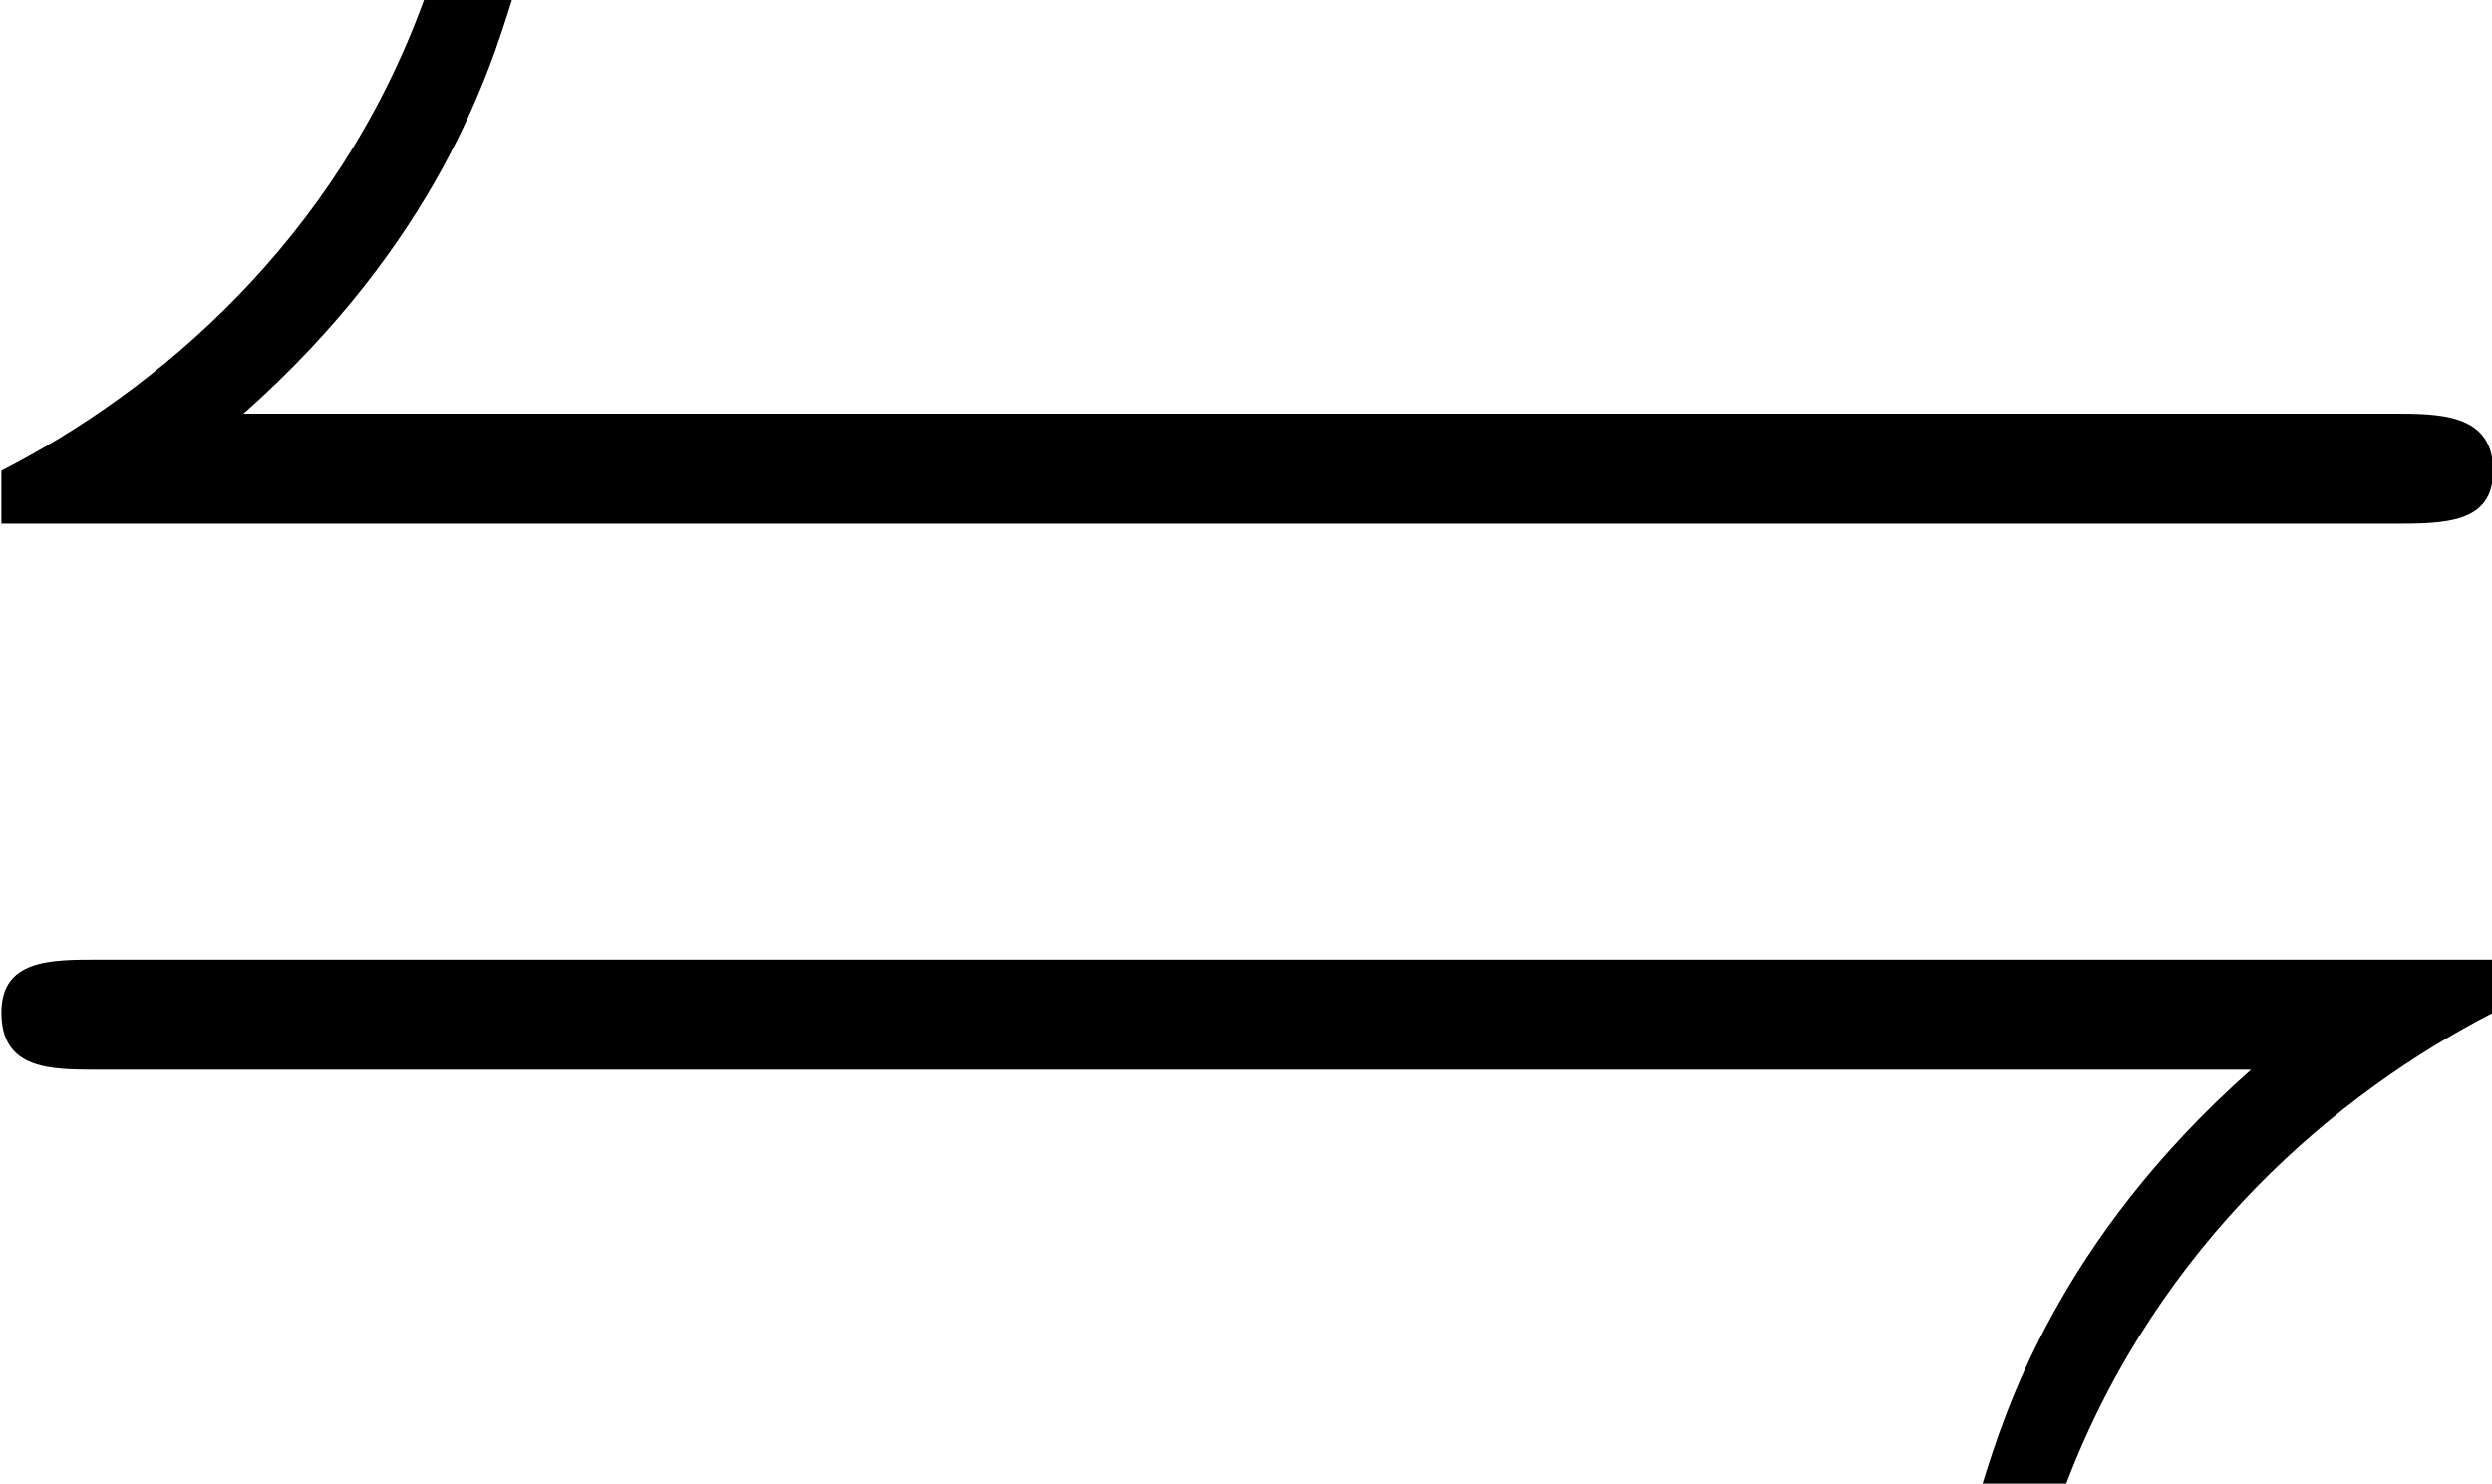 <?xml version="1.0" encoding="UTF-8"?>
<svg fill="#000000" version="1.1" viewBox="0 0 8.844 5.266" xmlns="http://www.w3.org/2000/svg" xmlns:xlink="http://www.w3.org/1999/xlink">
<defs>
<g id="a">
<path d="m9.047-3.266c0.188 0 0.359 0 0.359-0.188 0-0.203-0.188-0.203-0.359-0.203h-7.625c0.688-0.609 0.875-1.219 0.953-1.469h-0.312c-0.312 0.859-0.953 1.391-1.5 1.672v0.188zm-0.5 1.938c-0.688 0.609-0.875 1.219-0.953 1.469h0.297c0.328-0.859 0.969-1.391 1.516-1.672v-0.188h-8.5c-0.172 0-0.344 0-0.344 0.188 0 0.203 0.172 0.203 0.344 0.203z"/>
</g>
</defs>
<g transform="translate(-149.27 -129.64)">
<use x="148.712" y="134.765" xlink:href="#a"/>
</g>
</svg>

